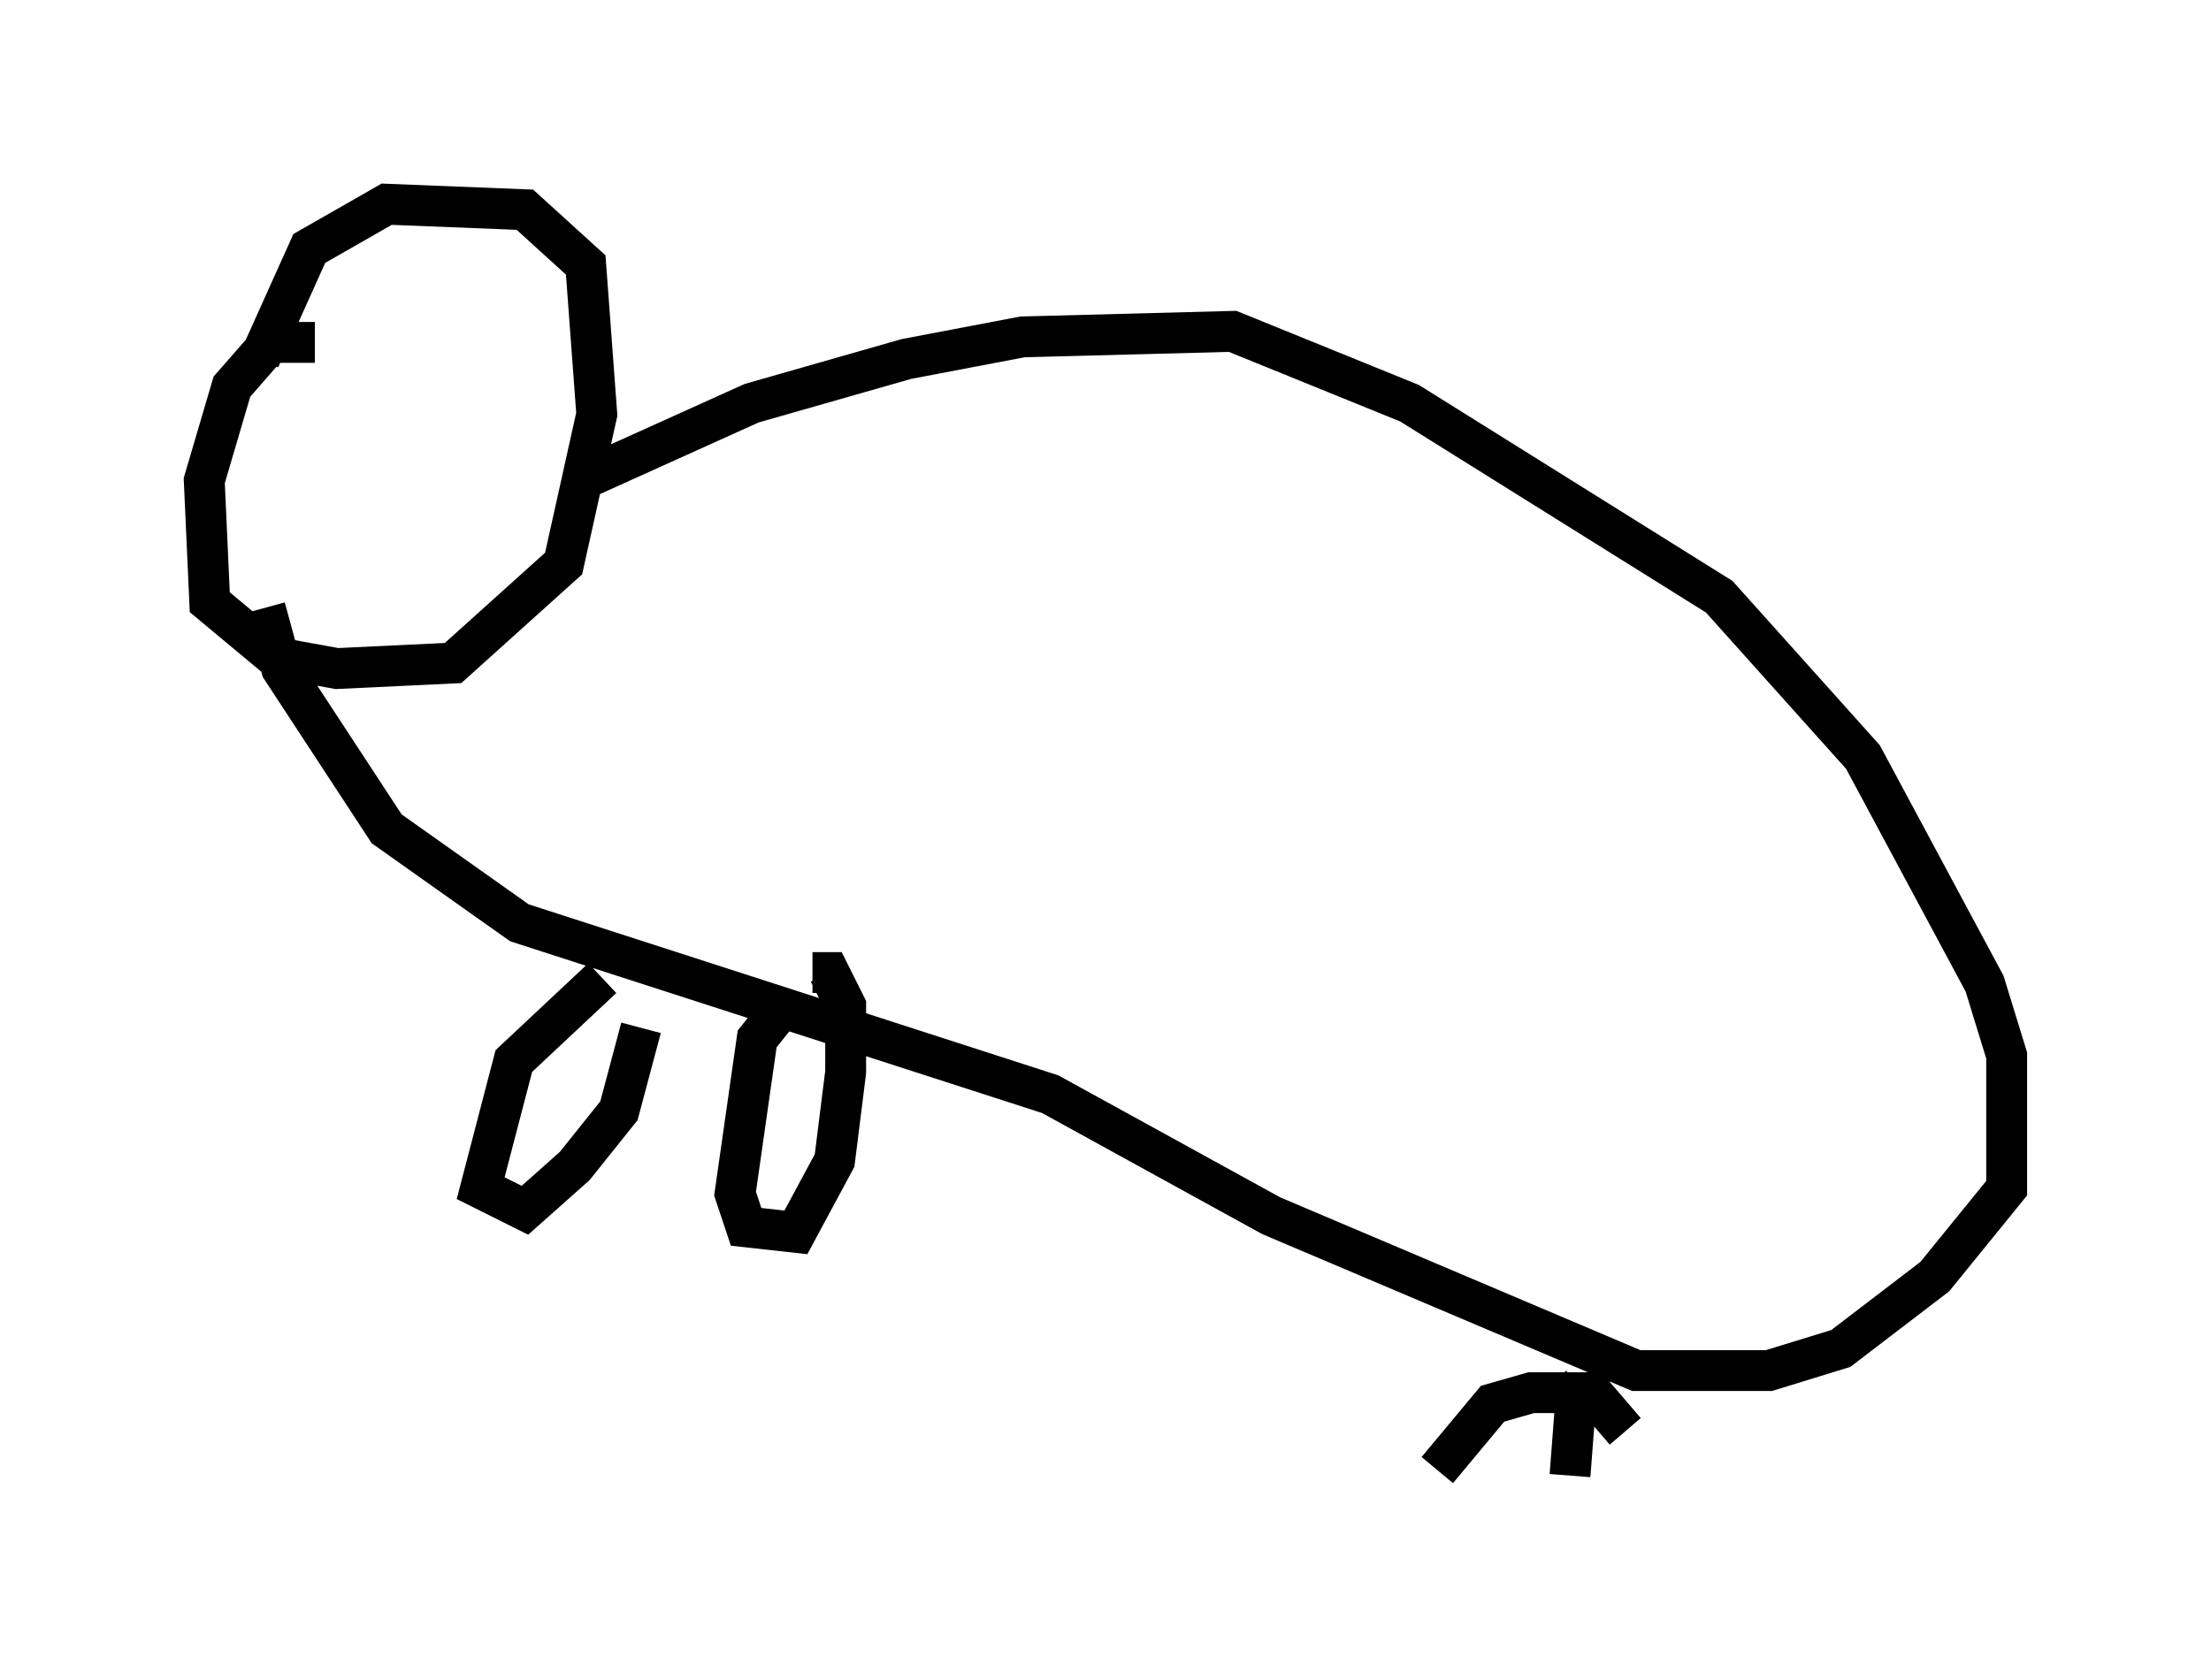 <?xml version="1.0" encoding="utf-8" ?>
<svg baseProfile="full" height="41.123" version="1.1" width="54.113" xmlns="http://www.w3.org/2000/svg" xmlns:ev="http://www.w3.org/2001/xml-events" xmlns:xlink="http://www.w3.org/1999/xlink"><defs /><rect fill="white" height="41.123" width="54.113" x="0" y="0" /><path d="M8.518, 9.059 m-0.812, -0.677 l-1.083, 0.0 -0.947, 1.083 l-0.677, 2.3 0.135, 2.977 l1.624, 1.353 1.488, 0.271 l2.842, -0.135 2.706, -2.436 l0.812, -3.654 -0.271, -3.654 l-1.488, -1.353 -3.383, -0.135 l-1.894, 1.083 -1.218, 2.706 m7.848, 2.977 l4.195, -1.894 3.789, -1.083 l2.842, -0.541 5.142, -0.135 l4.33, 1.759 7.578, 4.736 l3.518, 3.924 2.977, 5.548 l0.541, 1.759 0.0, 3.248 l-1.759, 2.165 -2.3, 1.759 l-1.759, 0.541 -3.248, 0.0 l-8.931, -3.789 -5.413, -2.977 l-12.99, -4.195 -3.248, -2.3 l-2.571, -3.924 -0.406, -1.488 m8.254, 9.066 l-2.165, 2.03 -0.812, 3.112 l1.083, 0.541 1.218, -1.083 l1.083, -1.353 0.541, -2.03 m3.383, -0.406 l-0.541, 0.677 -0.541, 3.789 l0.271, 0.812 1.218, 0.135 l0.947, -1.759 0.271, -2.165 l0.0, -1.624 -0.406, -0.812 l-0.406, 0.0 m19.892, 11.231 l-0.812, -0.947 -1.488, 0.0 l-0.947, 0.271 -1.353, 1.624 m3.248, 0.135 l0.135, -1.759 -0.541, -0.406 " fill="none" stroke="black" stroke-width="1" /></svg>
